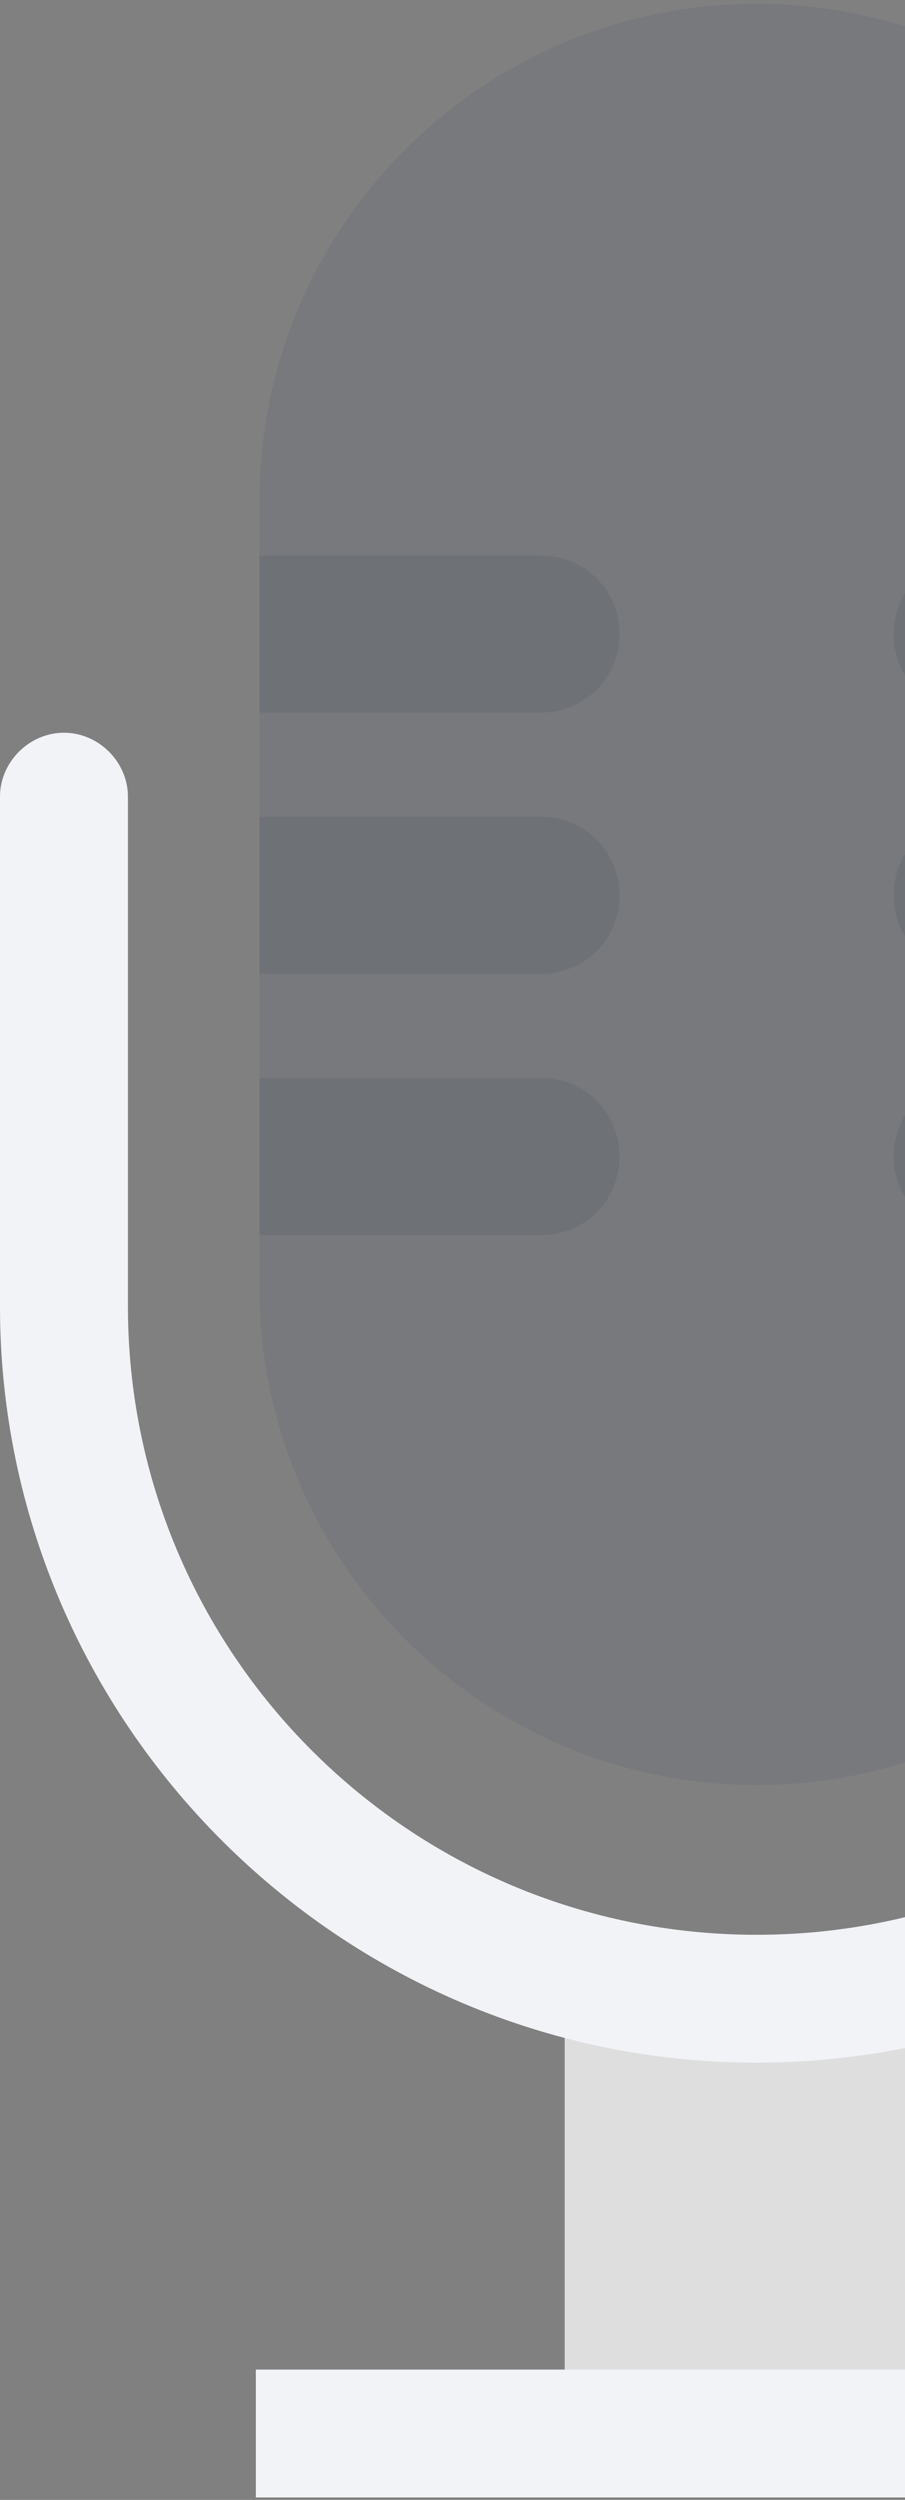 <?xml version="1.0" encoding="UTF-8"?>
<svg width="147px" height="406px" viewBox="0 0 147 406" version="1.1" xmlns="http://www.w3.org/2000/svg" xmlns:xlink="http://www.w3.org/1999/xlink">
    <rect x="0" y="0" width="147" height="406" fill="#808080" stroke="none"/>
    <!-- Generator: Sketch 55.2 (78181) - https://sketchapp.com -->
    <title>Group 44</title>
    <desc>Created with Sketch.</desc>
    <g id="desktop" stroke="none" stroke-width="1" fill="none" fill-rule="evenodd">
        <g id="tts" transform="translate(-1293, -1769)" fill-rule="nonzero">
            <g id="Group-44" transform="translate(1293, 1769)">
                <rect id="Rectangle" fill="#DEDEDF" x="91.723" y="324.605" width="62.633" height="70.908"></rect>
                <path d="M122.891,0.62 L122.891,0.62 C78.365,0.62 42.151,36.816 42.151,81.32 L42.151,209.192 C42.151,253.696 78.365,289.892 122.891,289.892 L122.891,289.892 C167.417,289.892 203.632,253.696 203.632,209.192 L203.632,81.32 C203.632,36.816 167.417,0.62 122.891,0.62 Z" id="Path" fill="#646B79" opacity="0.31"></path>
                <path d="M122.891,334.989 C55.212,334.989 0,279.805 0,212.16 L0,129.385 C0,123.748 4.749,119 10.39,119 C16.029,119 20.78,123.747 20.78,129.385 L20.78,212.16 C20.78,268.531 66.493,314.221 122.892,314.221 C179.292,314.221 225.005,268.531 225.005,212.16 L225.005,129.385 C225.005,123.748 229.754,119 235.395,119 C241.035,119 245.785,123.747 245.785,129.385 L245.785,212.16 C245.785,279.805 190.57,334.989 122.891,334.989 Z" id="Path" fill="#F1F3F7"></path>
                <rect id="Rectangle" fill="#F1F3F7" x="41.557" y="384.833" width="162.668" height="20.768"></rect>
                <path d="M87.864,90.22 L42.151,90.22 L42.151,115.735 L87.864,115.735 C94.988,115.735 100.628,110.099 100.628,102.978 C100.628,95.858 94.988,90.22 87.864,90.22 Z" id="Path" fill="#414753" opacity="0.162"></path>
                <path d="M87.864,132.647 L42.151,132.647 L42.151,158.162 L87.864,158.162 C94.988,158.162 100.628,152.526 100.628,145.405 C100.628,138.284 94.988,132.647 87.864,132.647 Z" id="Path" fill="#414753" opacity="0.162"></path>
                <path d="M87.864,175.073 L42.151,175.073 L42.151,200.589 L87.864,200.589 C94.988,200.589 100.628,194.952 100.628,187.831 C100.628,180.711 94.988,175.073 87.864,175.073 Z" id="Path" fill="#414753" opacity="0.162"></path>
                <path d="M157.918,200.589 L203.631,200.589 L203.631,175.074 L157.918,175.074 C150.794,175.074 145.154,180.711 145.154,187.832 C145.154,194.655 150.794,200.589 157.918,200.589 Z" id="Path" fill="#414753" opacity="0.162"></path>
                <path d="M157.918,158.162 L203.631,158.162 L203.631,132.647 L157.918,132.647 C150.794,132.647 145.154,138.284 145.154,145.405 C145.154,152.526 150.794,158.162 157.918,158.162 Z" id="Path" fill="#414753" opacity="0.162"></path>
                <path d="M157.918,115.736 L203.631,115.736 L203.631,90.221 L157.918,90.221 C150.794,90.221 145.154,95.858 145.154,102.979 C145.154,110.1 150.794,115.736 157.918,115.736 Z" id="Path" fill="#414753" opacity="0.162"></path>
            </g>
        </g>
    </g>
</svg>